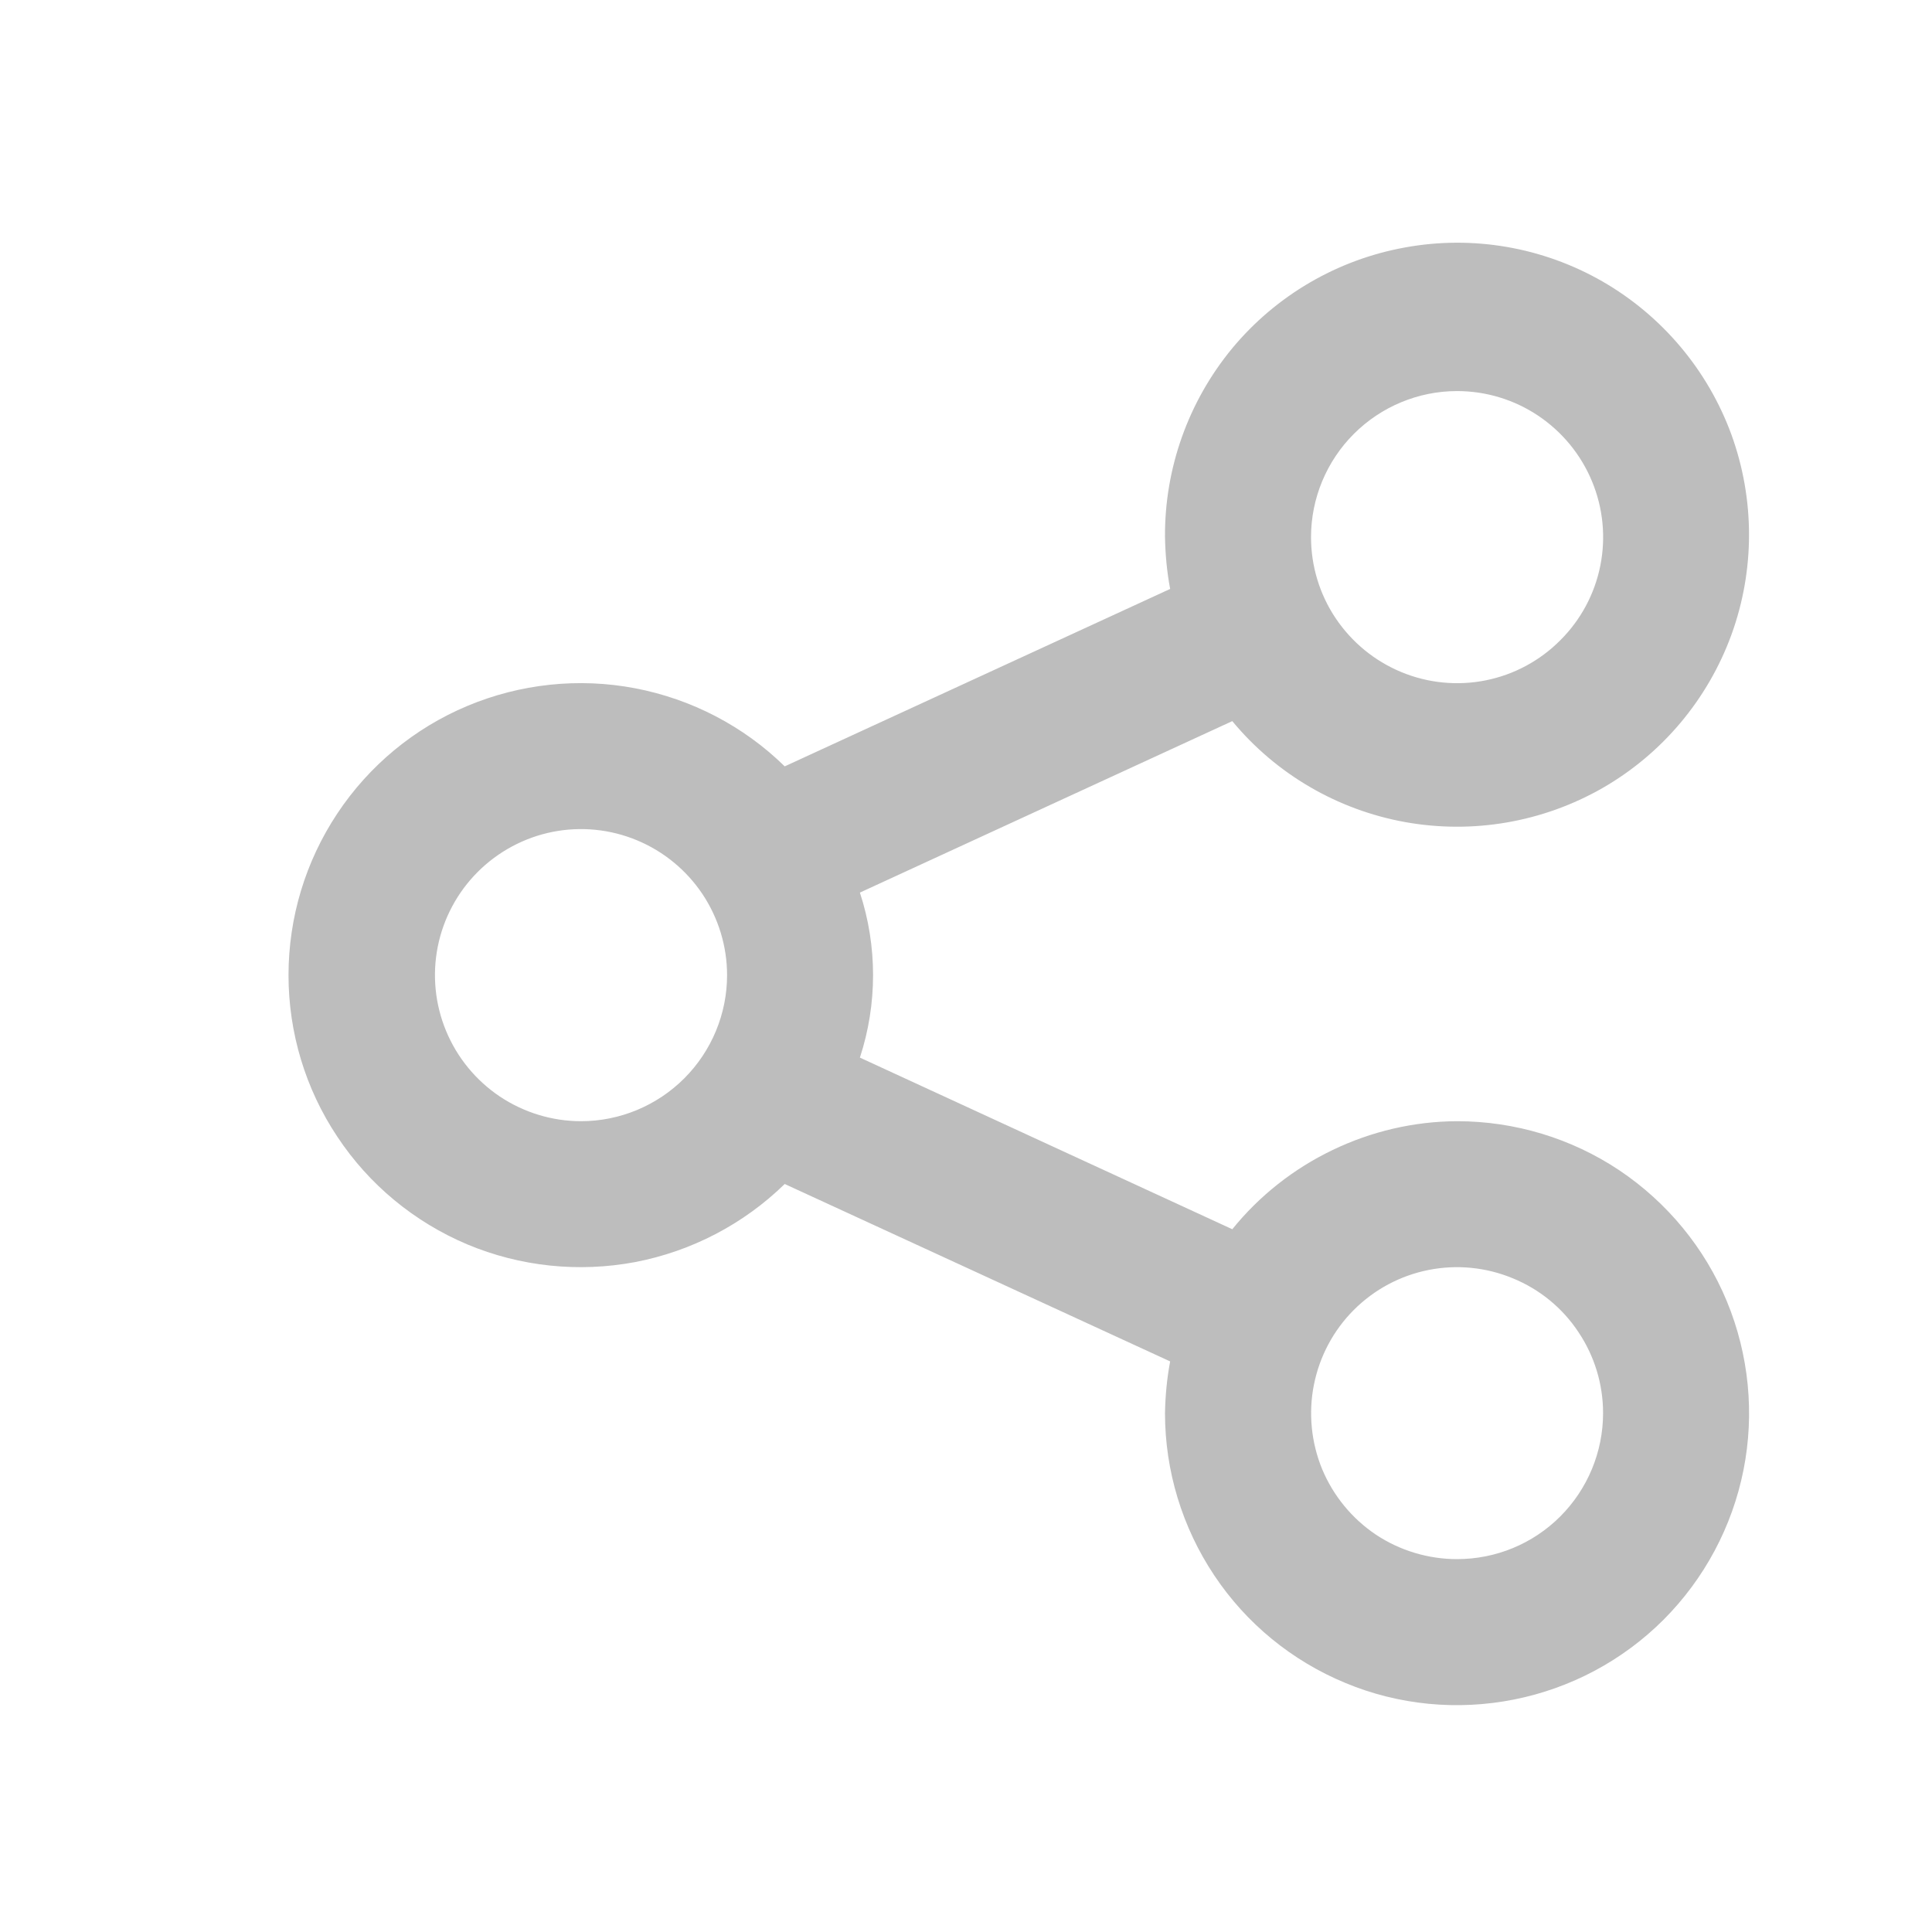 <svg width="12" height="12" viewBox="0 0 12 12" fill="none" xmlns="http://www.w3.org/2000/svg">
<path d="M9.05 6.964C8.782 6.965 8.518 7.027 8.277 7.143C8.035 7.259 7.822 7.427 7.654 7.635L5.341 6.569C5.45 6.236 5.45 5.877 5.341 5.544L7.654 4.479C7.926 4.808 8.307 5.03 8.727 5.106C9.148 5.182 9.582 5.107 9.953 4.895C10.324 4.682 10.607 4.345 10.754 3.943C10.9 3.542 10.9 3.101 10.754 2.699C10.607 2.298 10.323 1.961 9.953 1.748C9.582 1.535 9.148 1.46 8.727 1.537C8.306 1.613 7.926 1.835 7.653 2.164C7.381 2.494 7.233 2.909 7.236 3.336C7.238 3.444 7.248 3.552 7.268 3.658L4.874 4.76C4.619 4.51 4.295 4.342 3.945 4.275C3.594 4.208 3.231 4.247 2.902 4.385C2.573 4.523 2.292 4.756 2.095 5.053C1.897 5.351 1.792 5.7 1.792 6.057C1.792 6.414 1.897 6.763 2.095 7.06C2.292 7.358 2.573 7.59 2.902 7.729C3.231 7.867 3.594 7.905 3.945 7.839C4.295 7.772 4.619 7.603 4.874 7.354L7.268 8.456C7.248 8.562 7.238 8.669 7.236 8.777C7.236 9.136 7.343 9.487 7.542 9.785C7.741 10.084 8.025 10.316 8.356 10.453C8.687 10.591 9.052 10.626 9.404 10.556C9.756 10.486 10.079 10.314 10.333 10.06C10.586 9.806 10.759 9.483 10.829 9.131C10.899 8.78 10.863 8.415 10.726 8.083C10.589 7.752 10.356 7.469 10.058 7.269C9.76 7.07 9.409 6.964 9.05 6.964ZM9.05 2.429C9.229 2.429 9.405 2.482 9.554 2.582C9.703 2.682 9.819 2.823 9.888 2.989C9.957 3.155 9.975 3.337 9.94 3.513C9.905 3.689 9.818 3.851 9.691 3.977C9.565 4.104 9.403 4.191 9.227 4.226C9.051 4.261 8.869 4.243 8.703 4.174C8.537 4.105 8.396 3.989 8.296 3.84C8.196 3.691 8.143 3.515 8.143 3.336C8.143 3.096 8.239 2.865 8.409 2.695C8.579 2.525 8.81 2.429 9.05 2.429ZM3.609 6.964C3.429 6.964 3.254 6.91 3.105 6.811C2.956 6.711 2.84 6.57 2.771 6.404C2.702 6.238 2.684 6.056 2.719 5.88C2.754 5.704 2.841 5.542 2.967 5.416C3.094 5.289 3.256 5.202 3.432 5.167C3.608 5.132 3.79 5.15 3.956 5.219C4.122 5.288 4.263 5.404 4.363 5.553C4.462 5.702 4.516 5.877 4.516 6.057C4.516 6.297 4.42 6.528 4.25 6.698C4.08 6.868 3.849 6.964 3.609 6.964ZM9.05 9.684C8.871 9.684 8.695 9.631 8.546 9.532C8.397 9.432 8.281 9.29 8.212 9.125C8.144 8.959 8.126 8.776 8.161 8.601C8.196 8.425 8.282 8.263 8.409 8.136C8.536 8.009 8.697 7.923 8.873 7.888C9.049 7.853 9.231 7.871 9.397 7.94C9.563 8.008 9.705 8.124 9.804 8.274C9.904 8.423 9.957 8.598 9.957 8.777C9.957 9.018 9.861 9.249 9.691 9.419C9.521 9.589 9.291 9.684 9.05 9.684Z" fill="#BDBDBD"/>
</svg>
